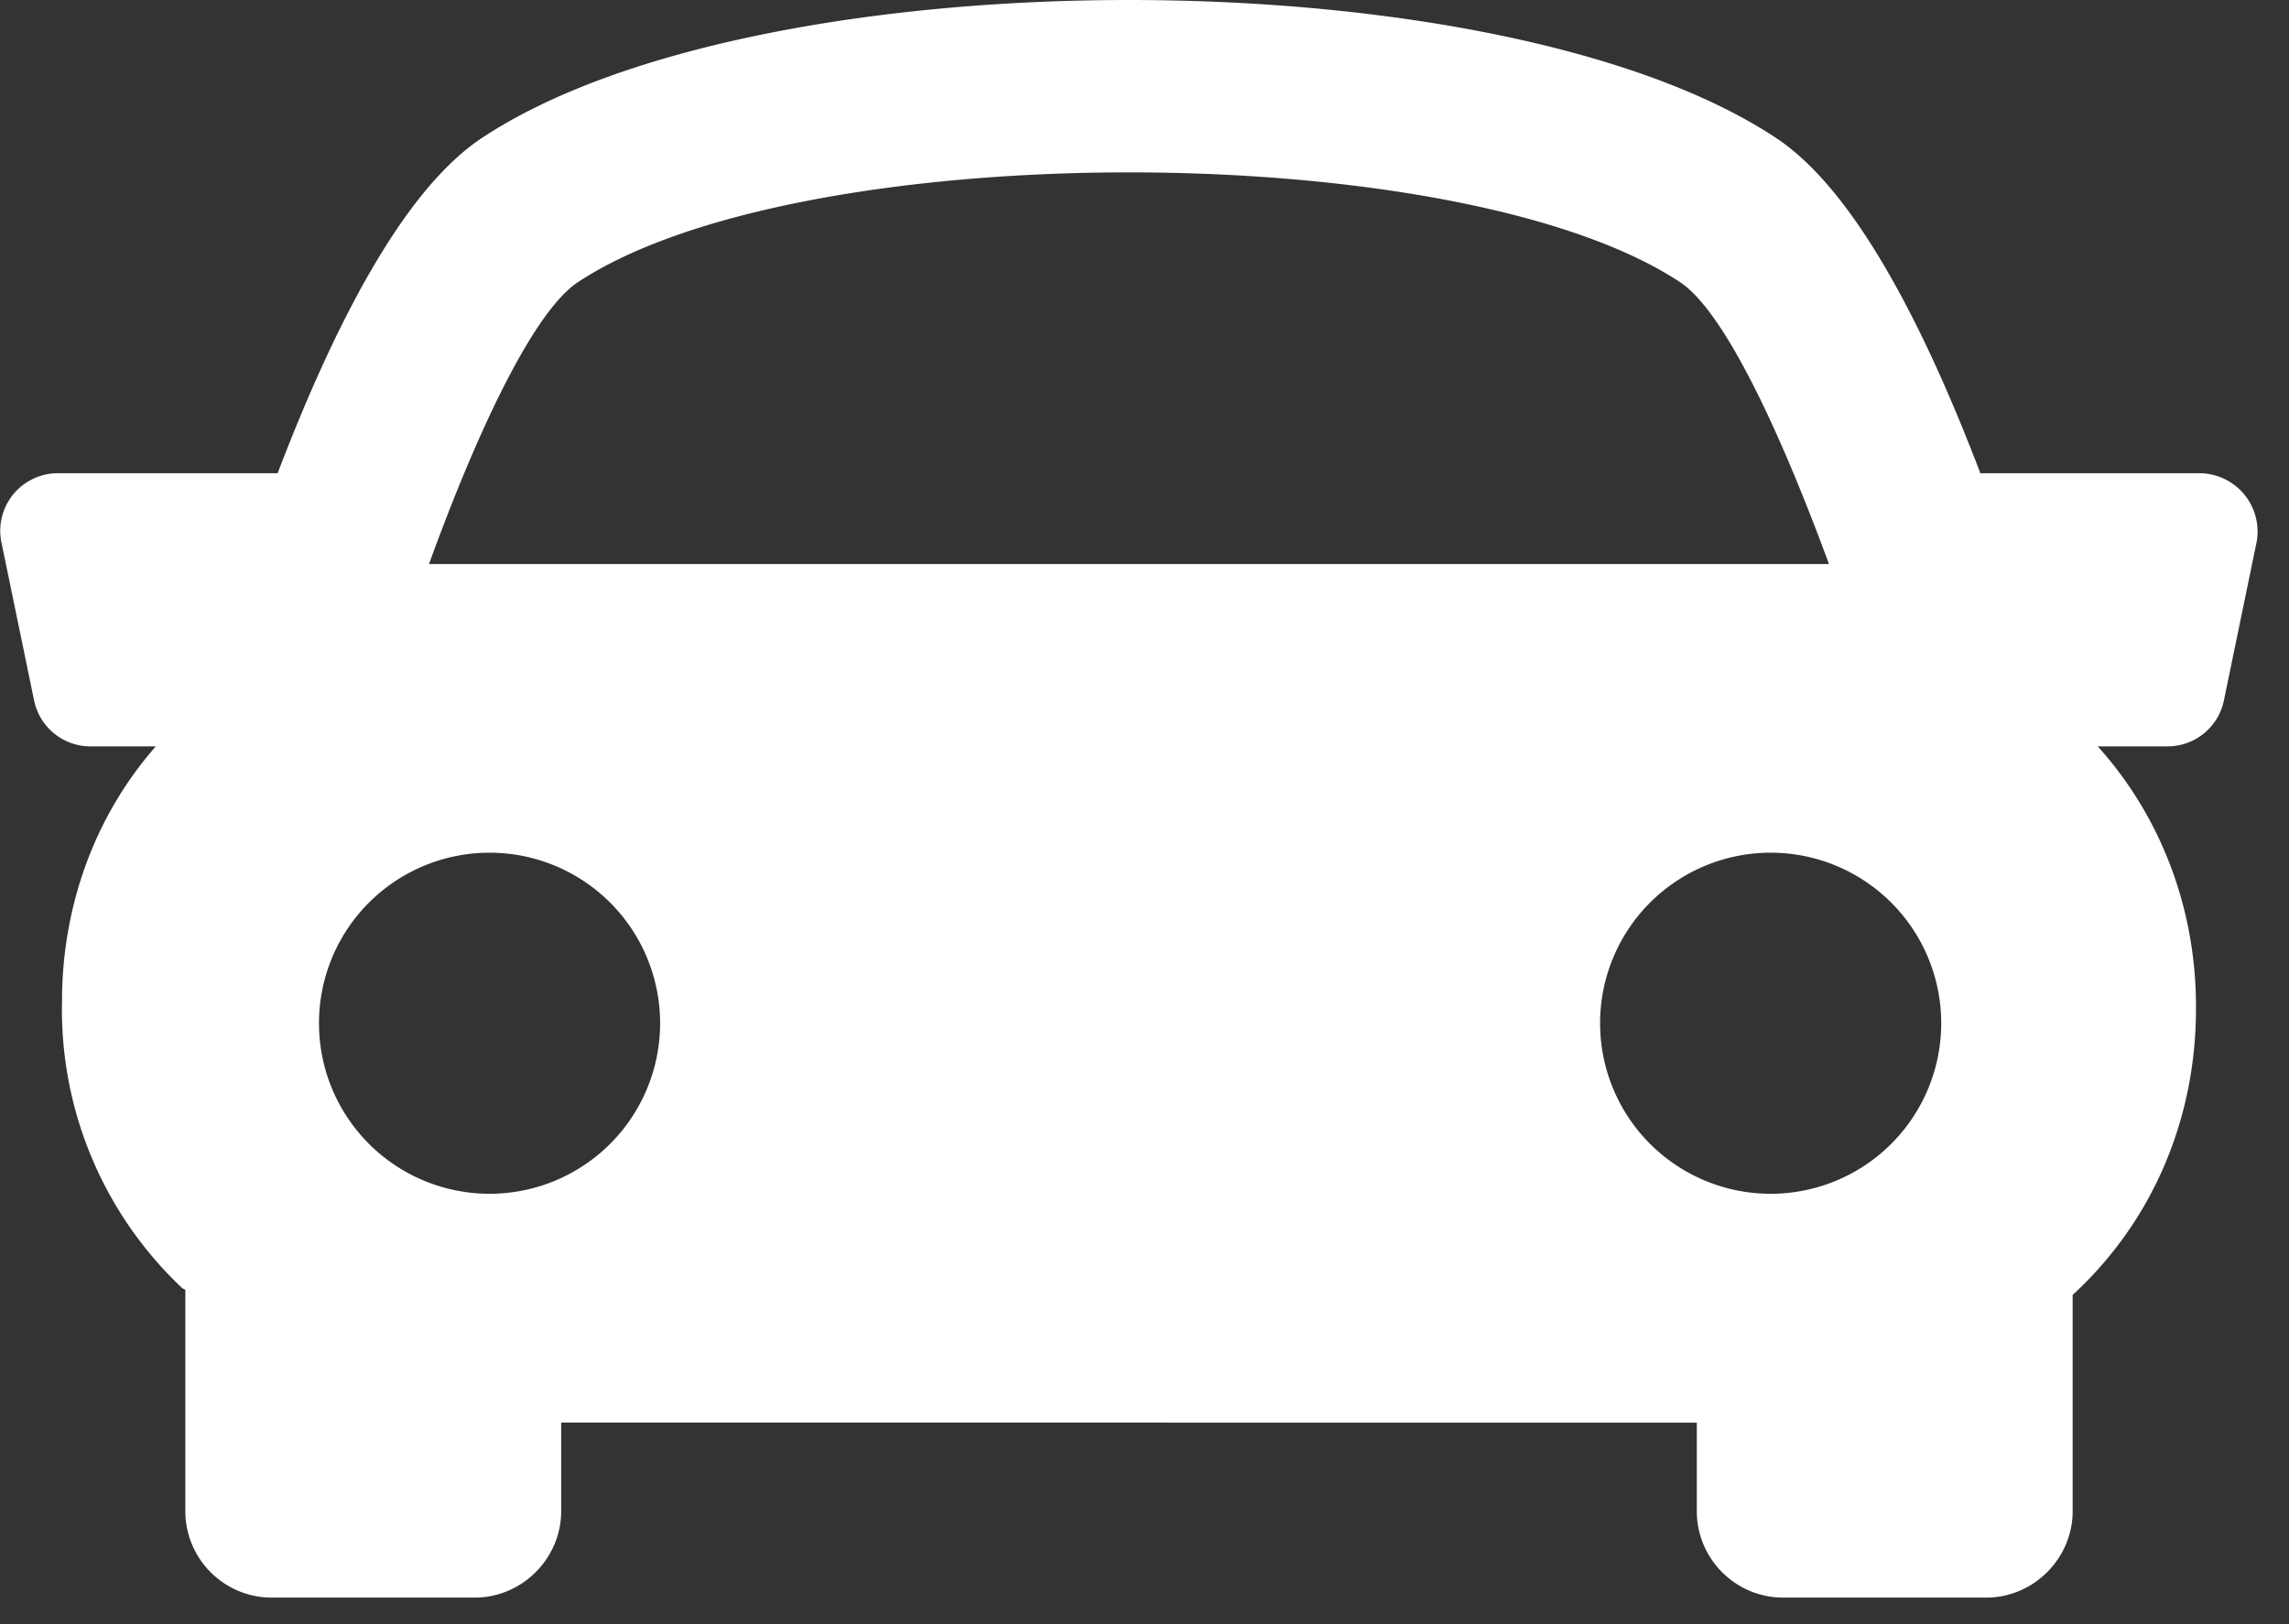 <svg xmlns="http://www.w3.org/2000/svg" xmlns:xlink="http://www.w3.org/1999/xlink" width="31" height="22" viewBox="0 0 31 22"><rect x="0" y="0" width="31" height="22" fill="#333333" stroke="none"/><defs><path id="jzqra" d="M30.56 7.35l-.44 2.13a.78.78 0 0 1-.77.63h-.94c.9 1 1.34 2.28 1.33 3.56 0 1.42-.54 2.83-1.67 3.87v2.93c0 .64-.53 1.17-1.17 1.17h-2.75c-.65 0-1.17-.53-1.17-1.17v-1.2H7.6v1.2c0 .64-.53 1.17-1.17 1.17H3.68c-.65 0-1.17-.53-1.17-1.17v-3l-.04-.02a5.18 5.18 0 0 1-1.63-3.89c0-1.23.41-2.47 1.27-3.45h-.89a.78.78 0 0 1-.76-.63L.02 7.35a.78.78 0 0 1 .76-.94h2.98c.74-1.94 1.69-3.84 2.78-4.55 3.76-2.48 13.74-2.48 17.5 0 1.09.71 2.04 2.61 2.78 4.55h2.97a.79.79 0 0 1 .77.94zm-24.75.29h18.96c-.7-1.9-1.44-3.44-2.02-3.82-3-1.98-11.92-1.98-14.92 0-.58.38-1.33 1.92-2.02 3.82zm.82 8.53a2.31 2.31 0 1 0 0-4.62 2.31 2.31 0 0 0 0 4.62zm19.66-2.31a2.3 2.3 0 1 0-4.62 0 2.3 2.3 0 0 0 4.62 0z"/></defs><g><g><g><use fill="#fff" xlink:href="#jzqra"/></g></g></g></svg>